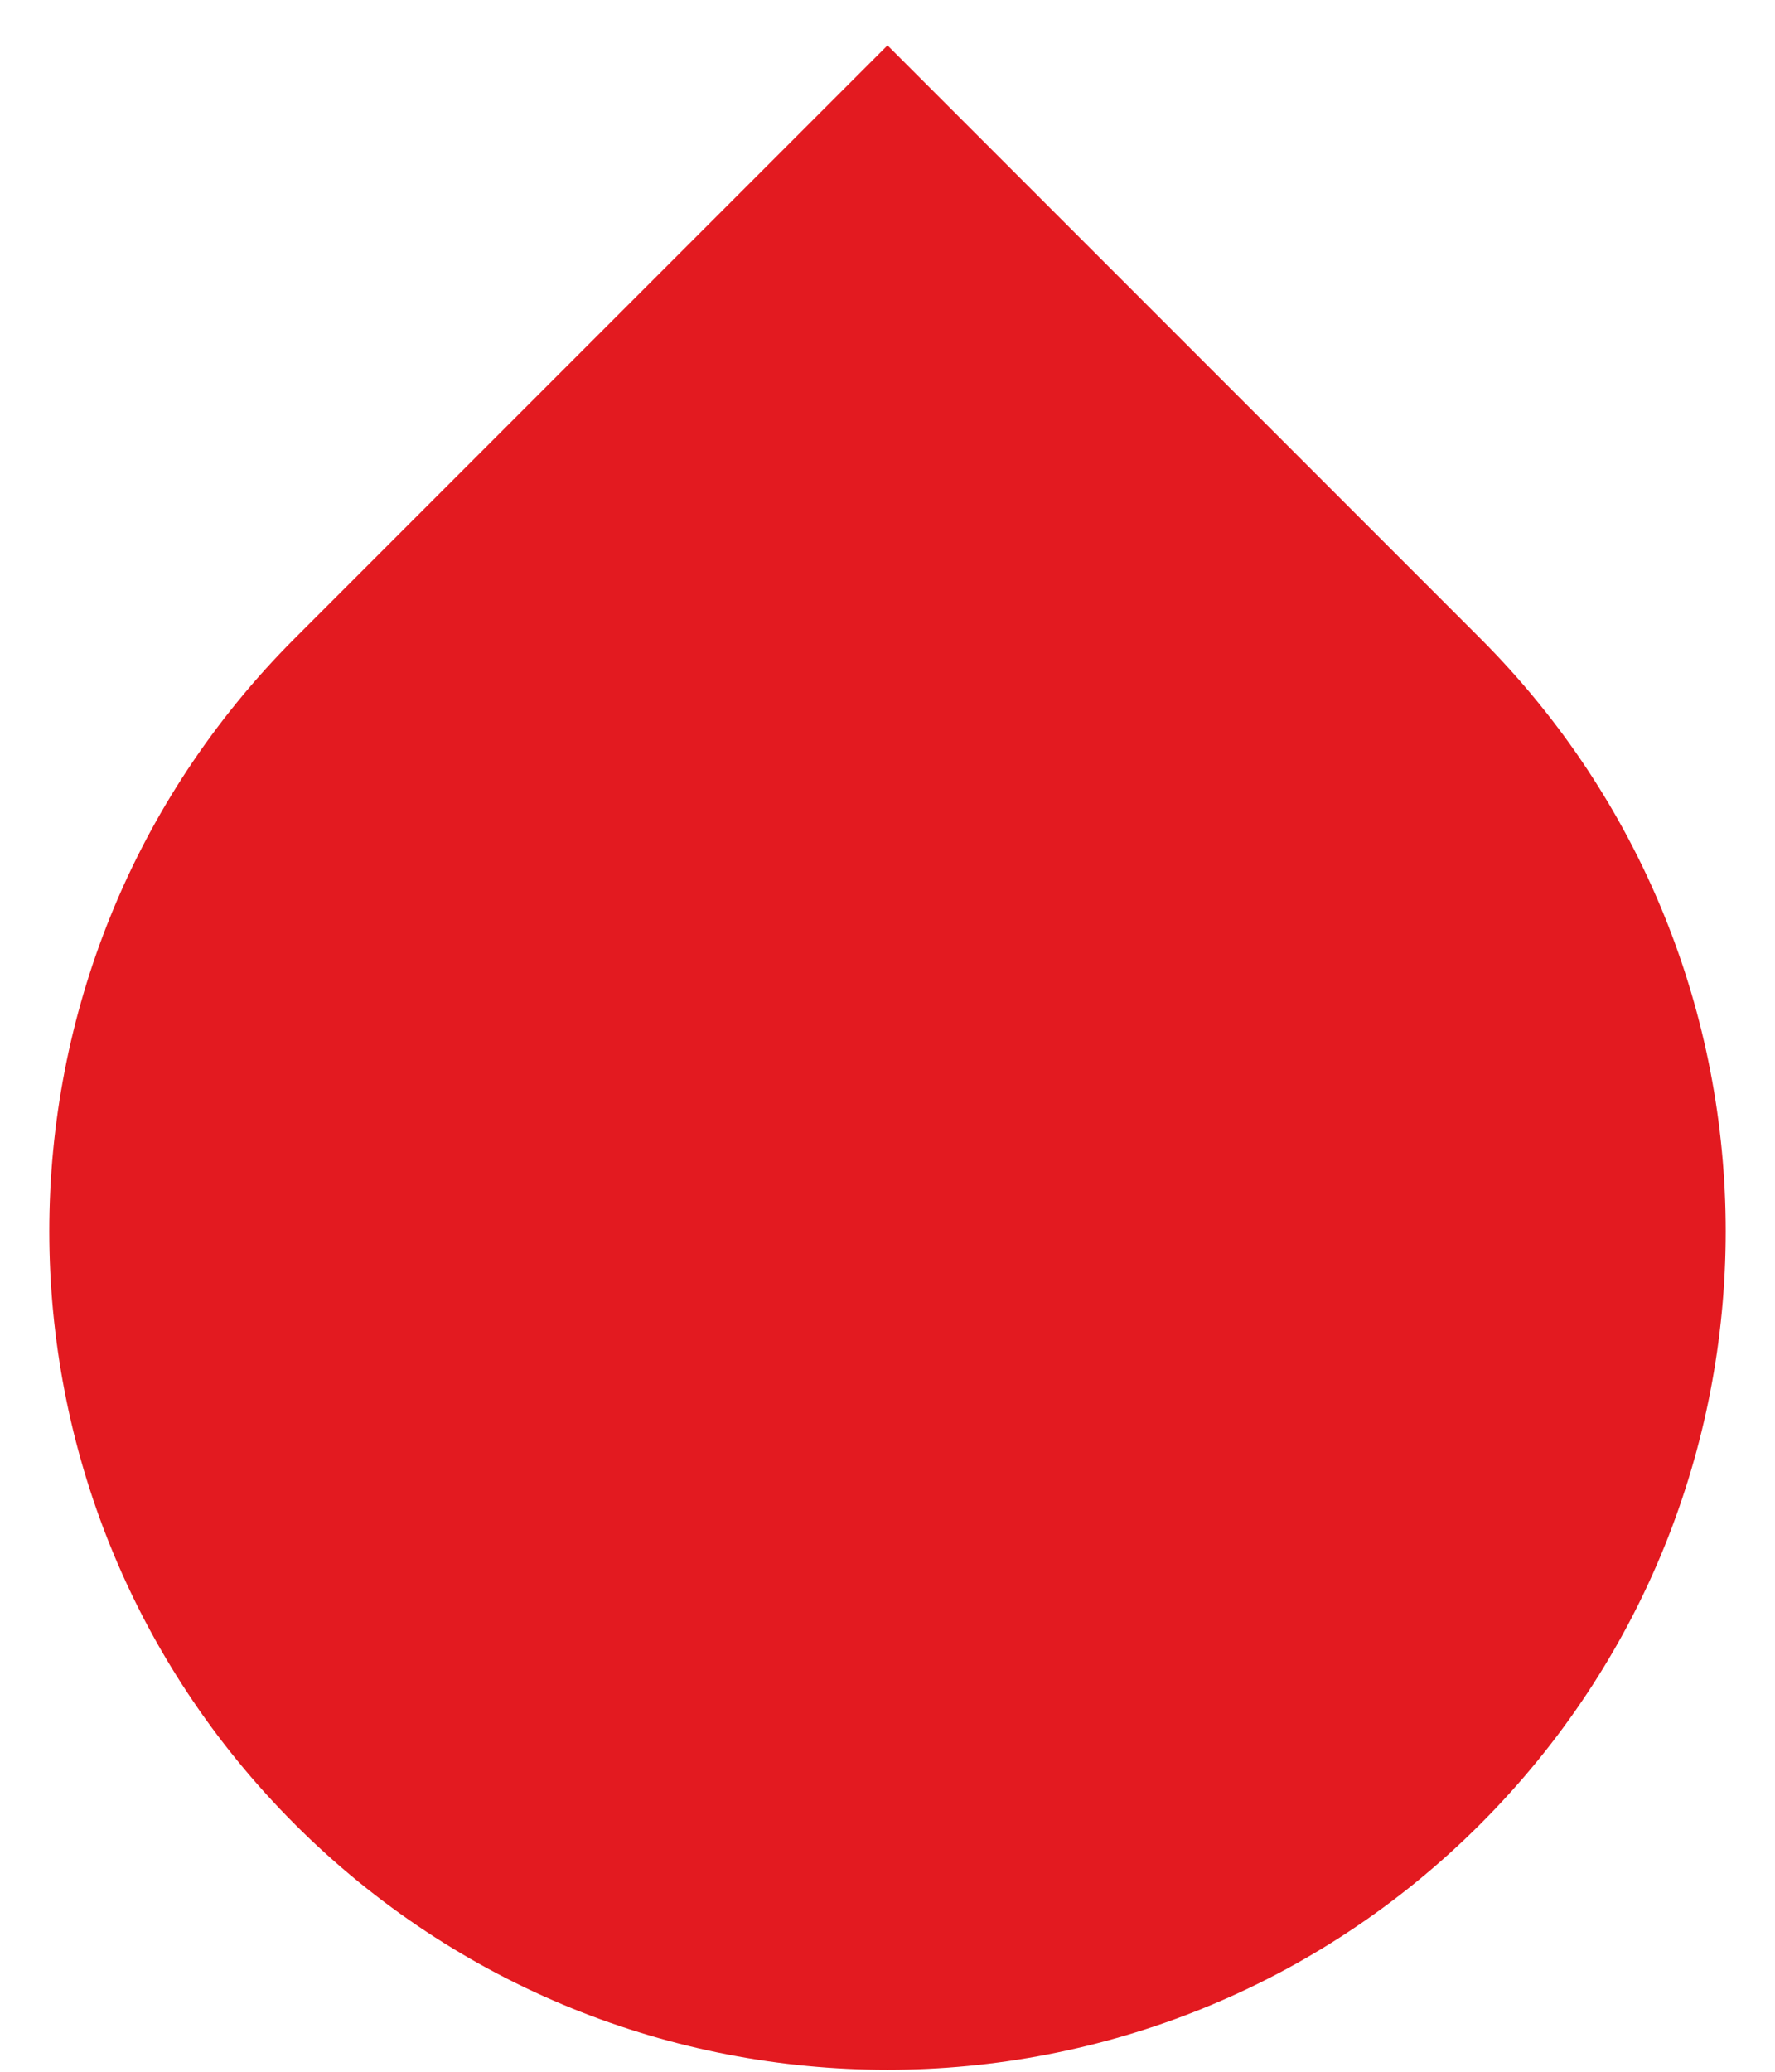 <svg width="24" height="28" viewBox="0 0 24 28" fill="none" xmlns="http://www.w3.org/2000/svg">
<path fill-rule="evenodd" clip-rule="evenodd" d="M3.986 24.654C-0.44 20.229 -0.44 13.053 3.986 8.627L12 0.613L20.014 8.627C24.44 13.053 24.44 20.229 20.014 24.654C15.588 29.08 8.412 29.08 3.986 24.654Z" fill="#E31A20"/>
</svg>
